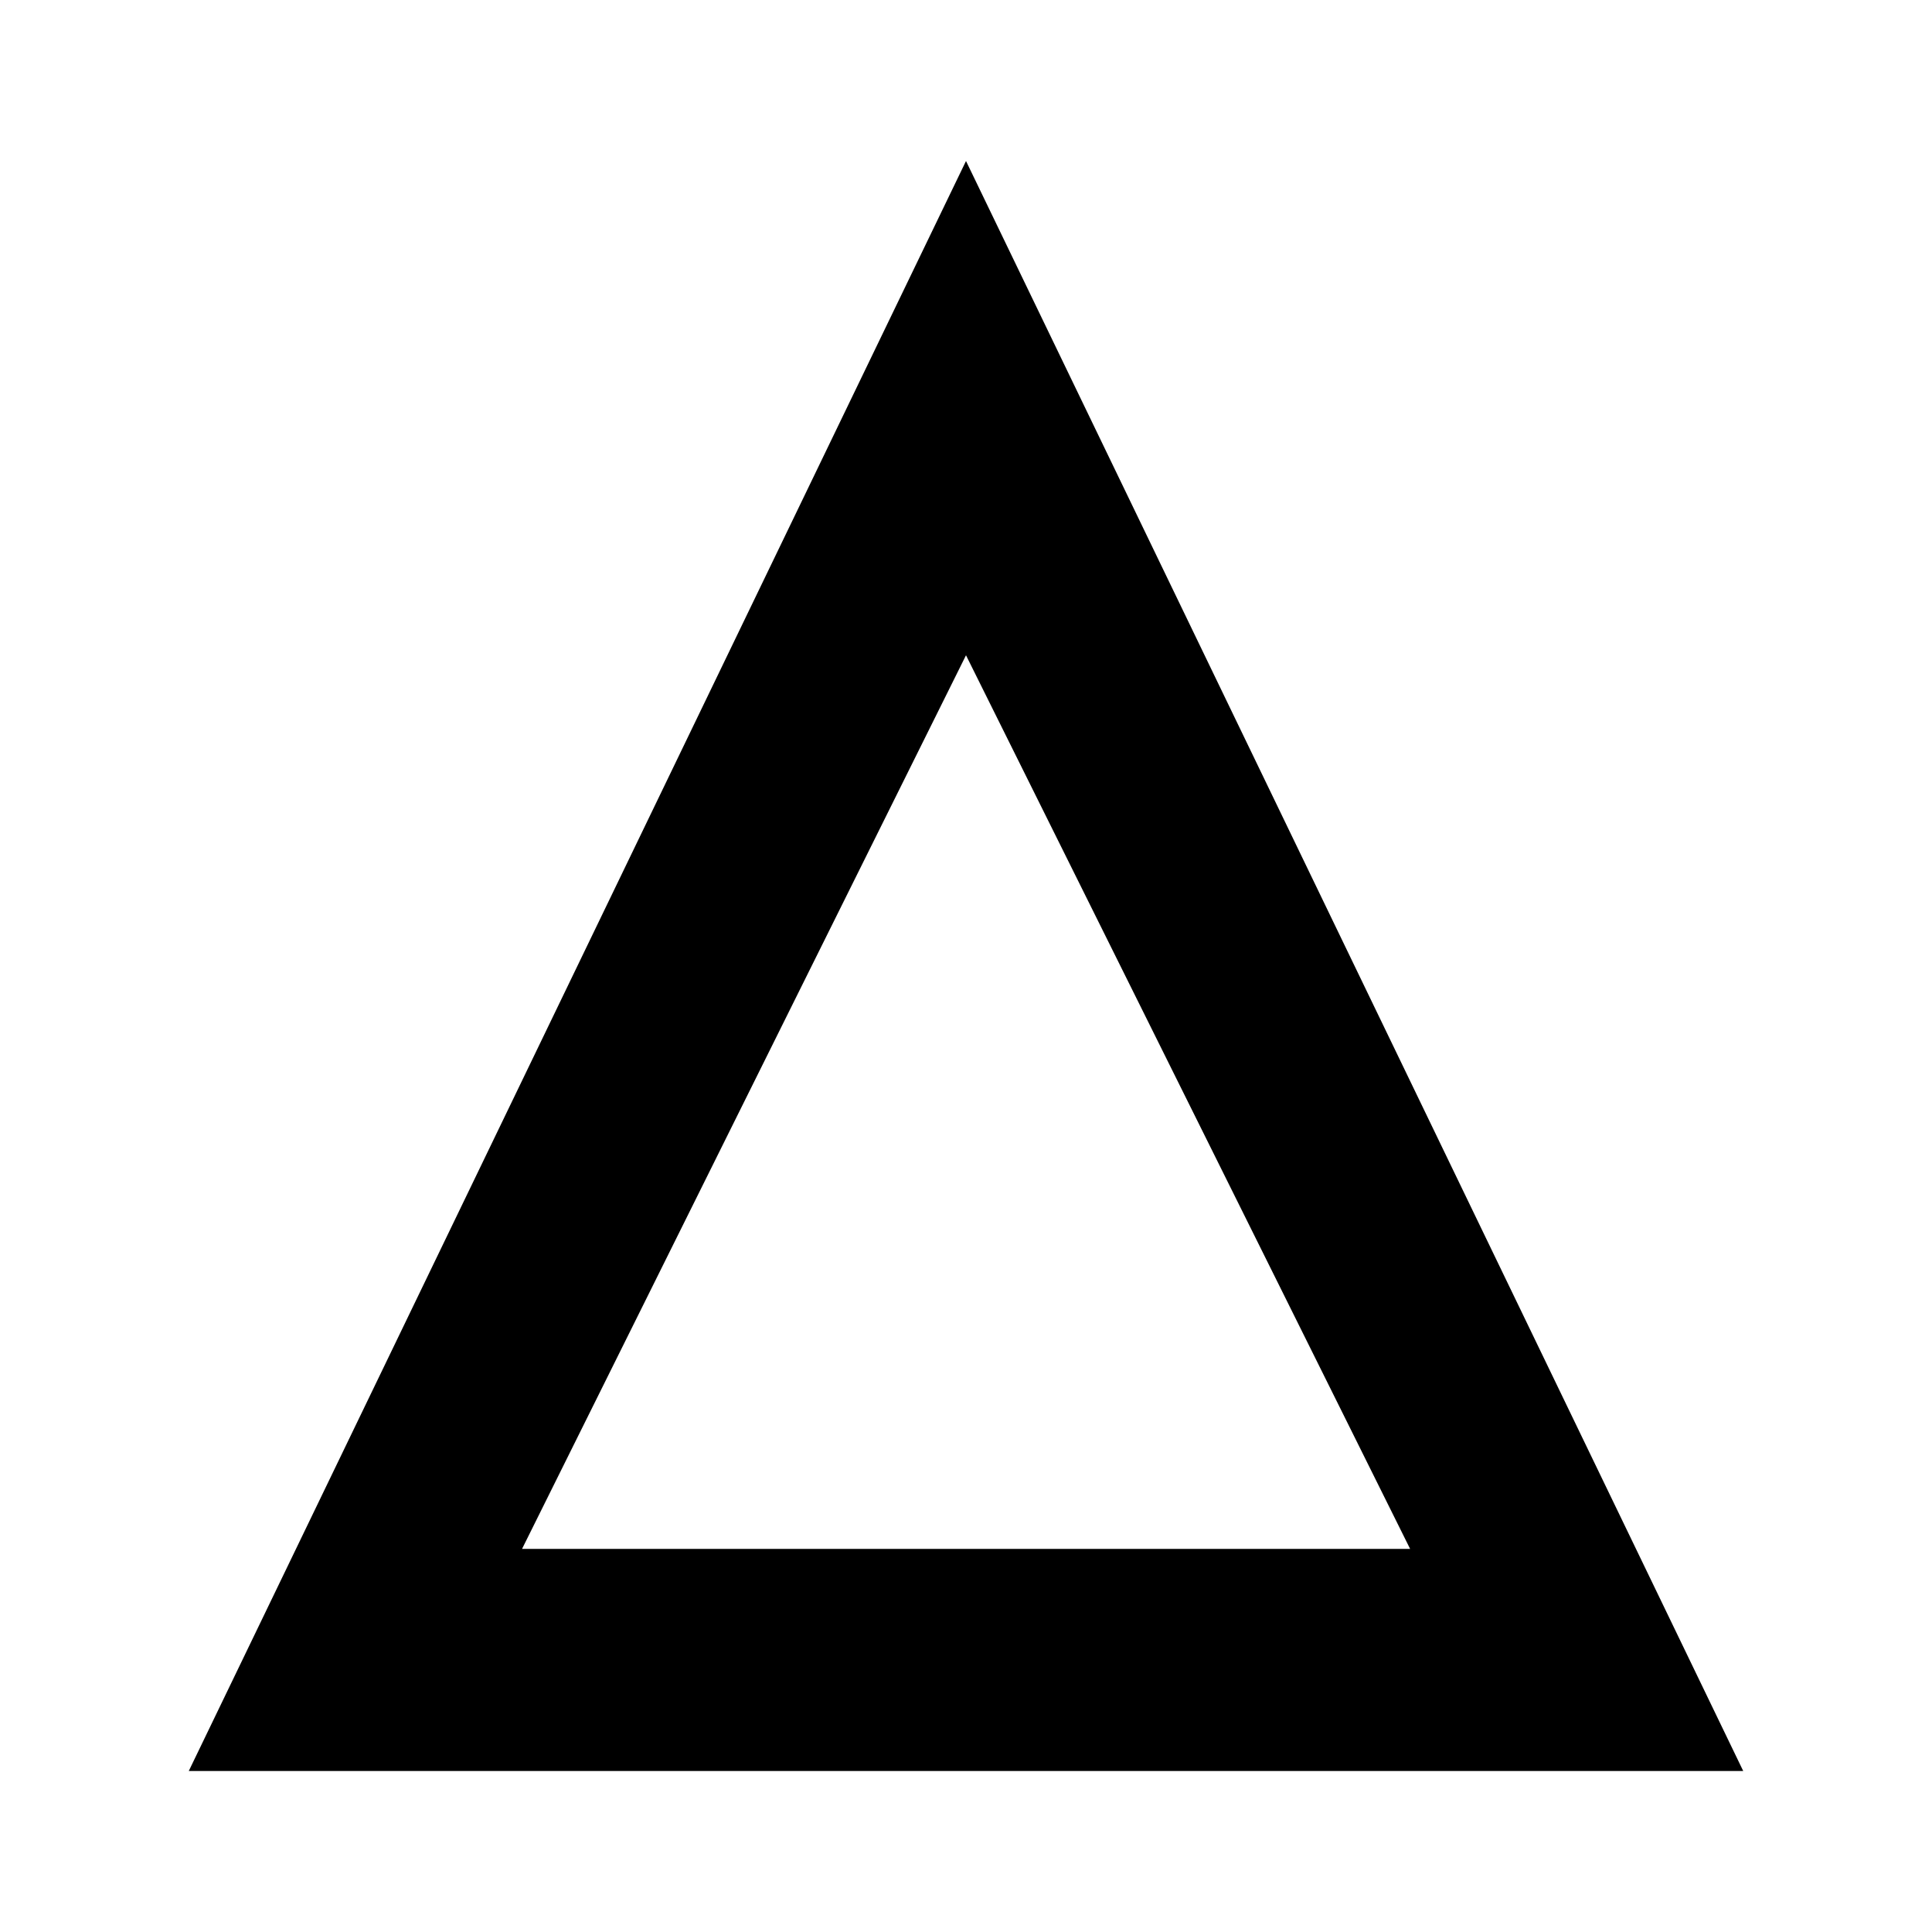 <svg xmlns="http://www.w3.org/2000/svg" xmlns:xlink="http://www.w3.org/1999/xlink" width="24" height="24" viewBox="0 0 24 24"><path fill="currentColor" d="m12 8.14l5.517 11.101H6.485zM12 2L2.345 22h19.31z"/></svg>